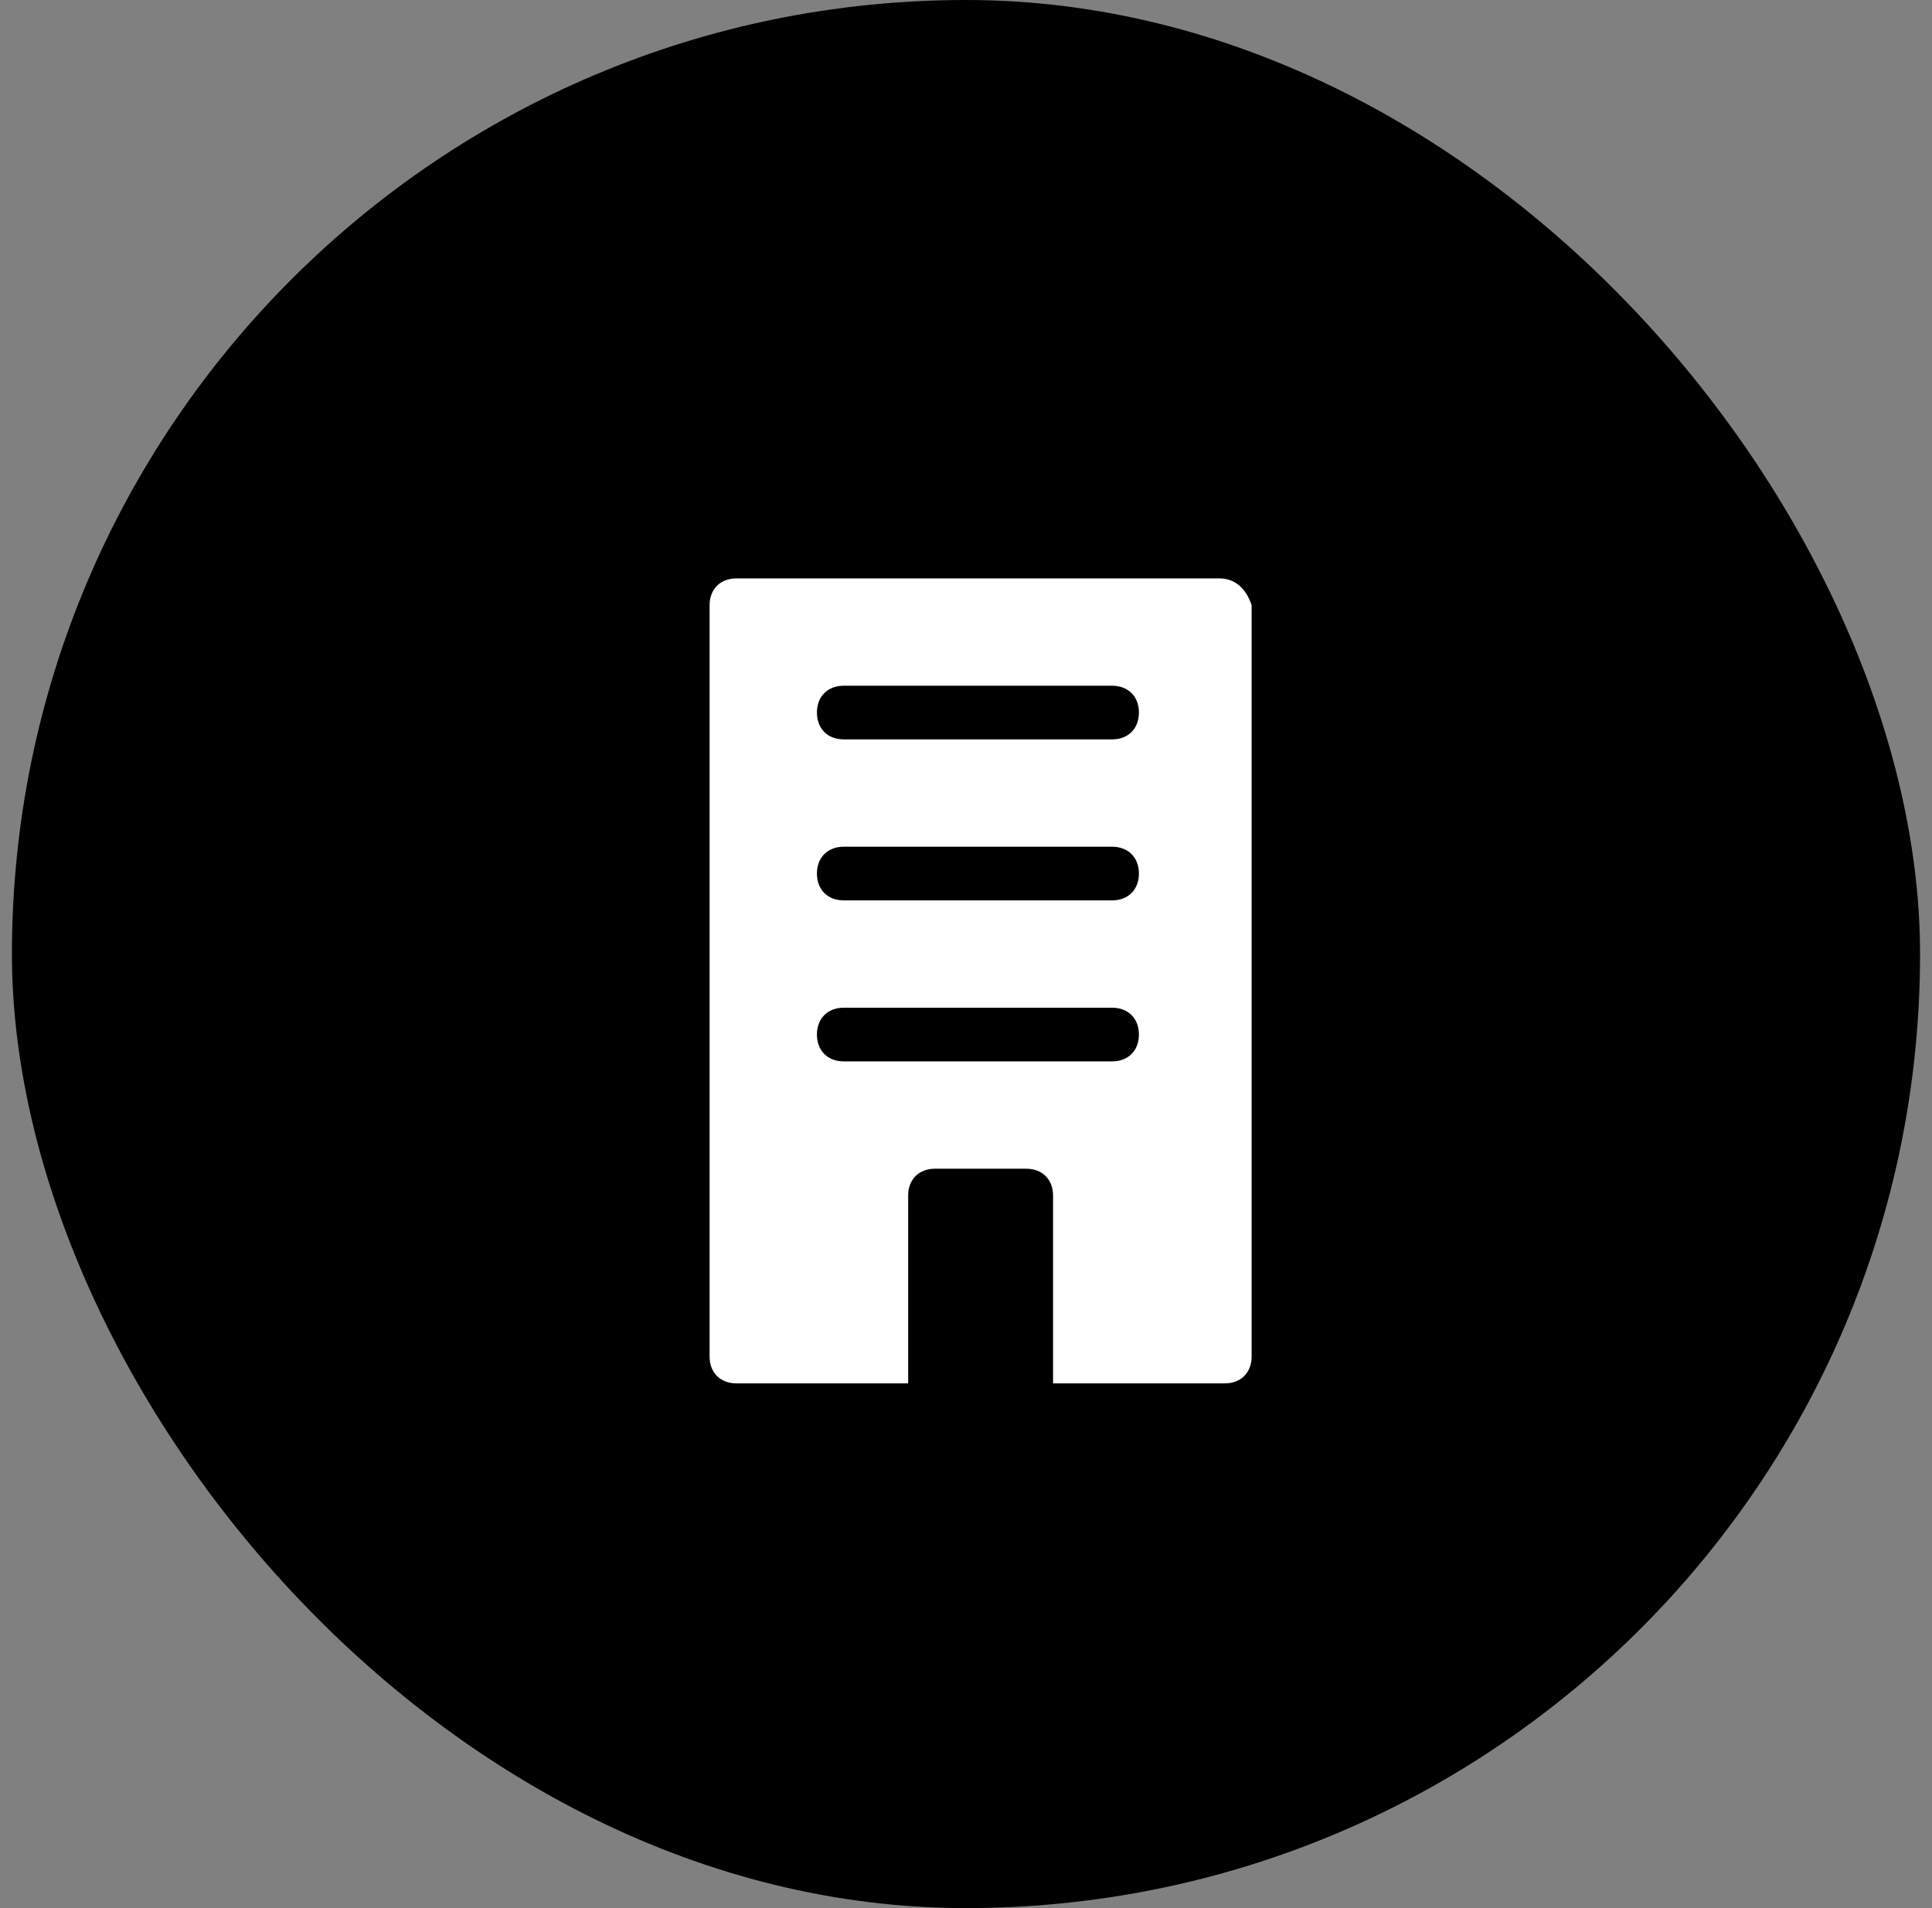 <svg viewBox="0 0 81 80" xmlns="http://www.w3.org/2000/svg"><rect x="0" y="0" width="81" height="80" fill="#808080" stroke="none"/><rect x=".5" width="80" height="80" rx="40"/><path d="M51.125 24.25h-20.25c-.675 0-1.125.45-1.125 1.125v31.5c0 .675.45 1.125 1.125 1.125h7.2v-7.875c0-.675.45-1.125 1.125-1.125h3.825c.675 0 1.125.45 1.125 1.125V58h7.2c.675 0 1.125-.45 1.125-1.125v-31.5c-.225-.675-.675-1.125-1.35-1.125zm-4.5 20.25h-11.25c-.675 0-1.125-.45-1.125-1.125s.45-1.125 1.125-1.125h11.25c.675 0 1.125.45 1.125 1.125S47.3 44.5 46.625 44.5zm0-6.75h-11.25c-.675 0-1.125-.45-1.125-1.125s.45-1.125 1.125-1.125h11.25c.675 0 1.125.45 1.125 1.125s-.45 1.125-1.125 1.125zm0-6.75h-11.25c-.675 0-1.125-.45-1.125-1.125s.45-1.125 1.125-1.125h11.25c.675 0 1.125.45 1.125 1.125S47.3 31 46.625 31z" fill="#fff"/></svg>
